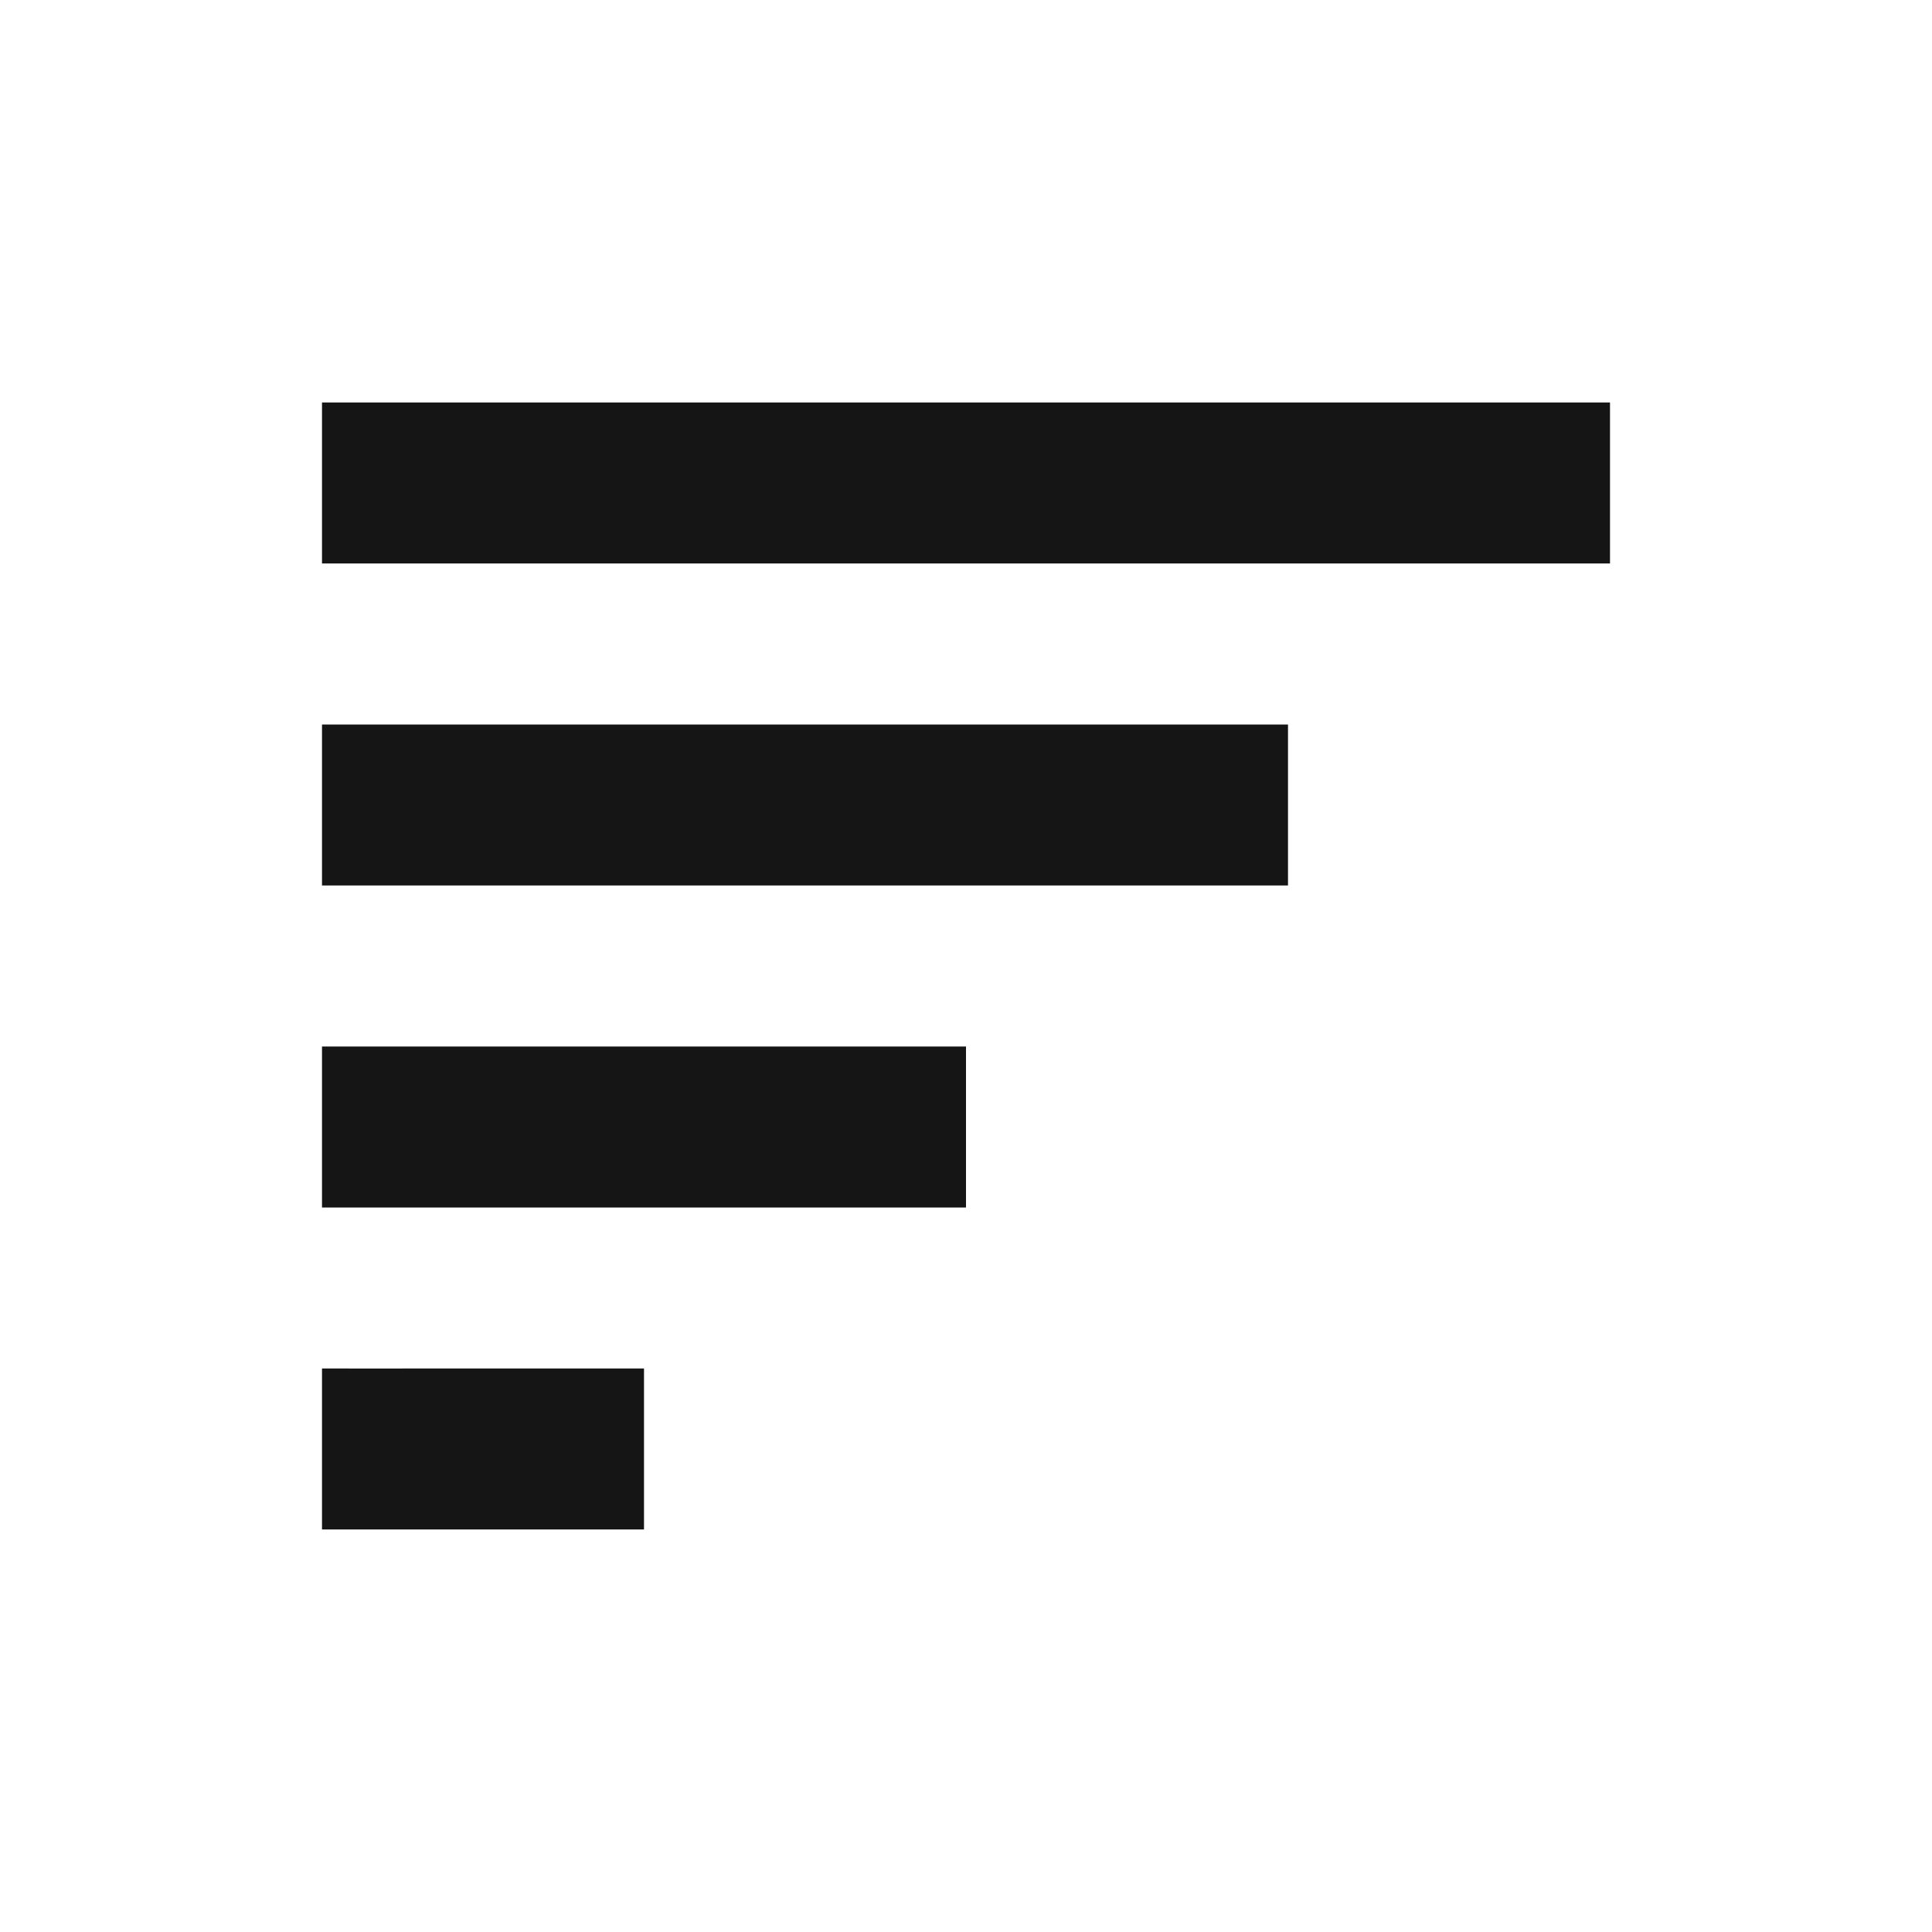 <svg width="24" height="24" viewBox="0 0 24 24" fill="none" xmlns="http://www.w3.org/2000/svg"><path fill-rule="evenodd" clip-rule="evenodd" d="M5 5H4v2h16V5H5zm0 4H4v2h12V9H5zm-1 4h8v2H4v-2zm1 4H4v2h4v-2H5z" fill="#151515"/></svg>